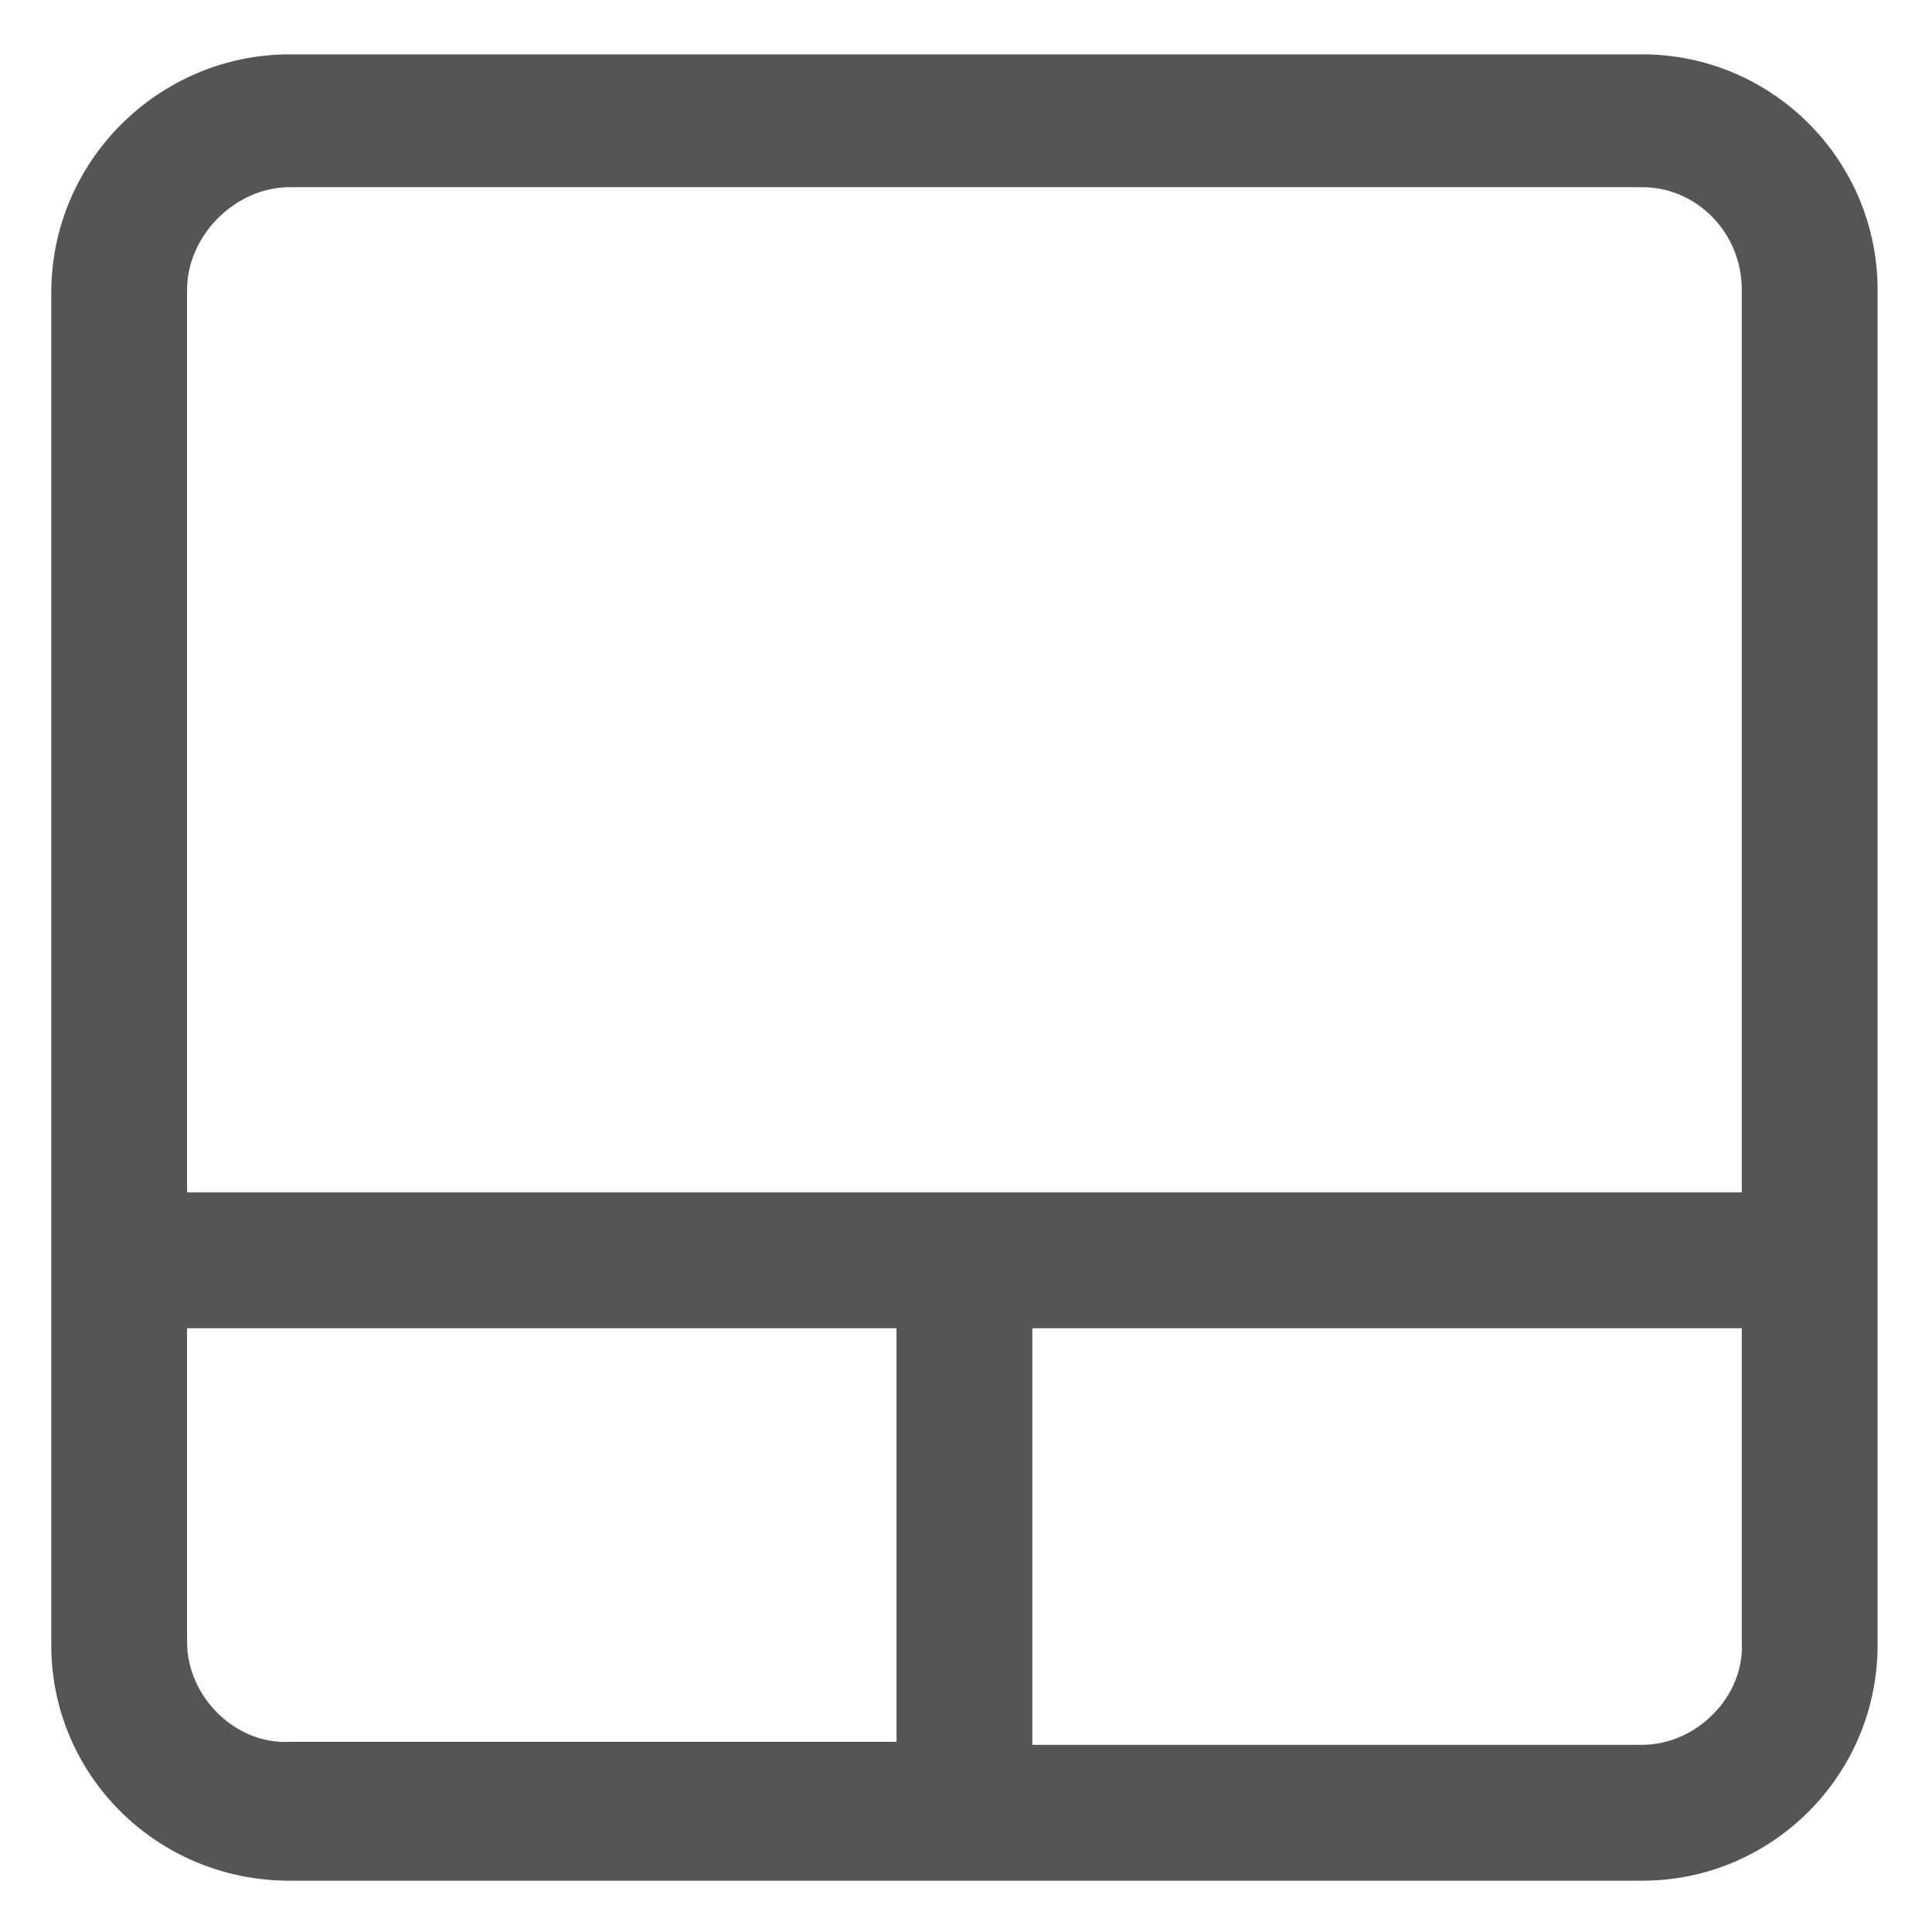 <svg width="24" height="24" viewBox="0 0 24 24" fill="none" xmlns="http://www.w3.org/2000/svg">
<path d="M20.399 0.675H3.599C1.987 0.675 0.637 1.987 0.637 3.637V20.438C0.637 22.05 1.949 23.363 3.599 23.363H20.399C22.012 23.363 23.324 22.05 23.324 20.438V3.6C23.324 1.987 22.012 0.675 20.399 0.675ZM3.599 2.325H20.399C21.074 2.325 21.637 2.887 21.637 3.6V14.812H2.324V3.6C2.324 2.925 2.924 2.325 3.599 2.325ZM2.324 20.4V16.5H11.137V21.637H3.599C2.924 21.675 2.324 21.075 2.324 20.4ZM20.399 21.675H12.824V16.5H21.637V20.4C21.674 21.075 21.074 21.675 20.399 21.675Z" fill="#555555"/>
</svg>
